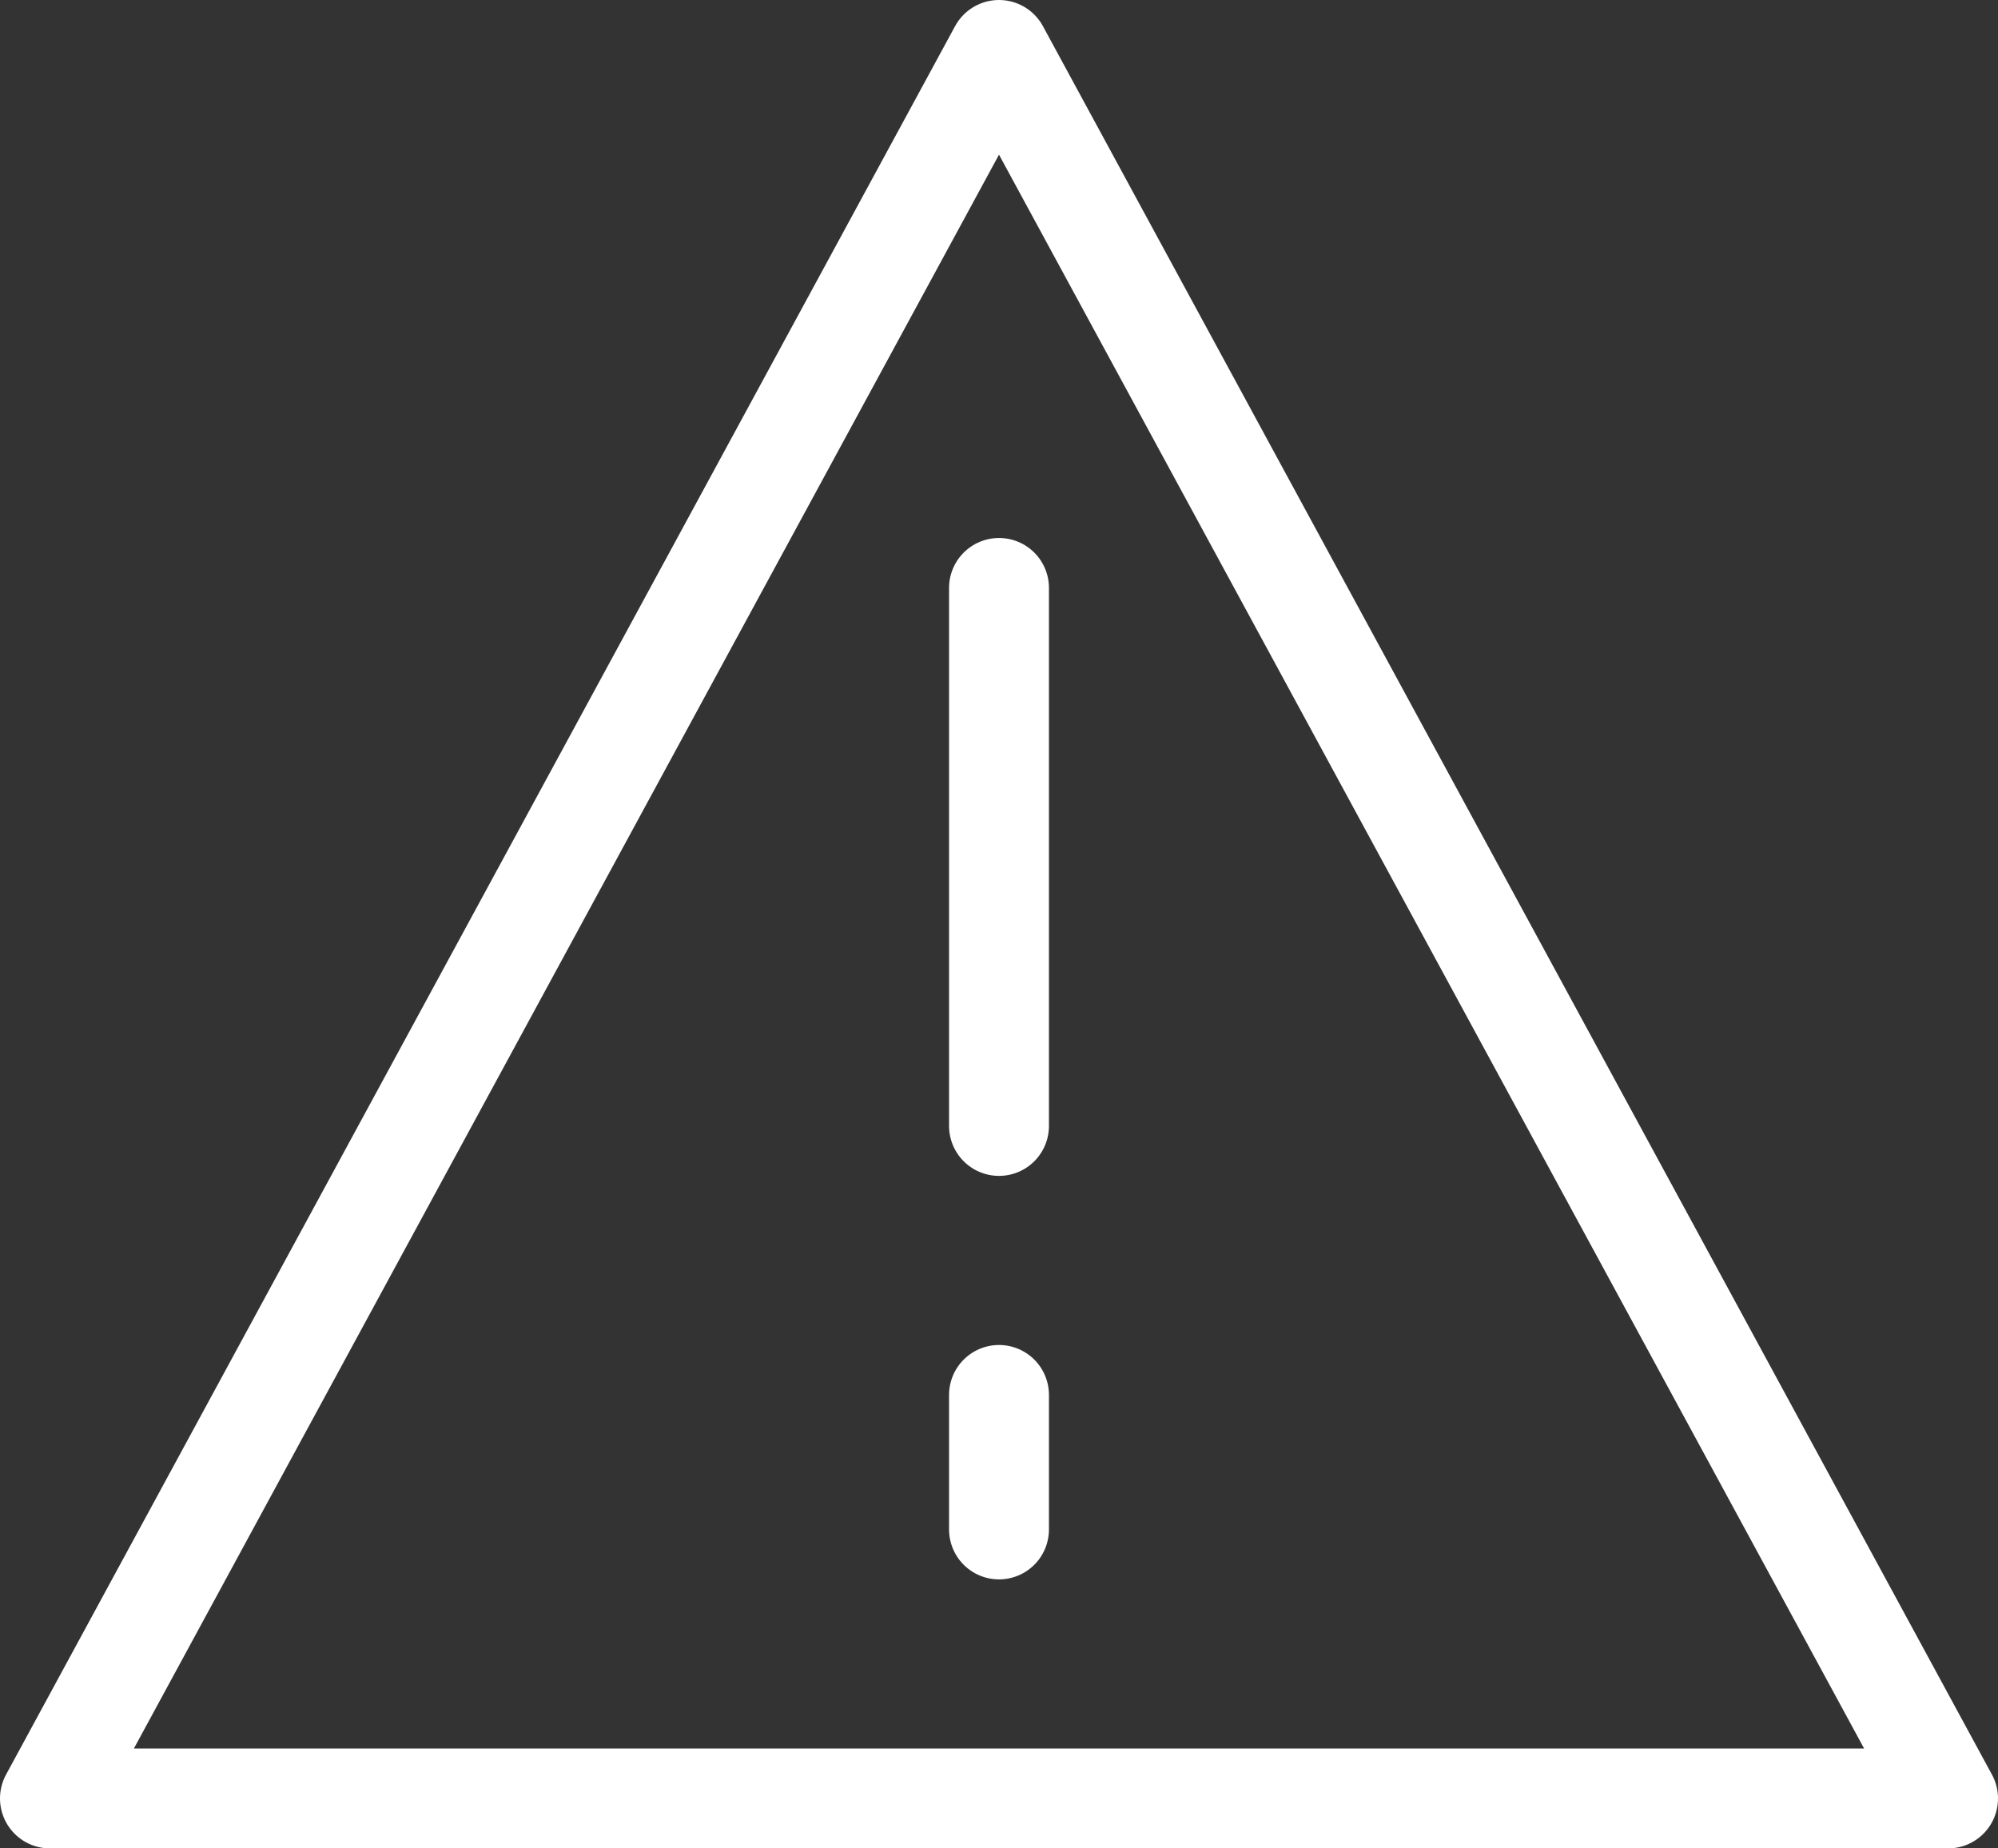 <svg width="40" height="37" viewBox="0 0 40 37" fill="none" xmlns="http://www.w3.org/2000/svg">
<rect x="0" y="0" width="40" height="37" fill="#333333" stroke="none"/>
<path d="M20 11.769V22.538M20 27.923V30.615M20 1L39 36H1L20 1Z" stroke="white" stroke-width="2" stroke-linecap="round" stroke-linejoin="round"/>
</svg>
